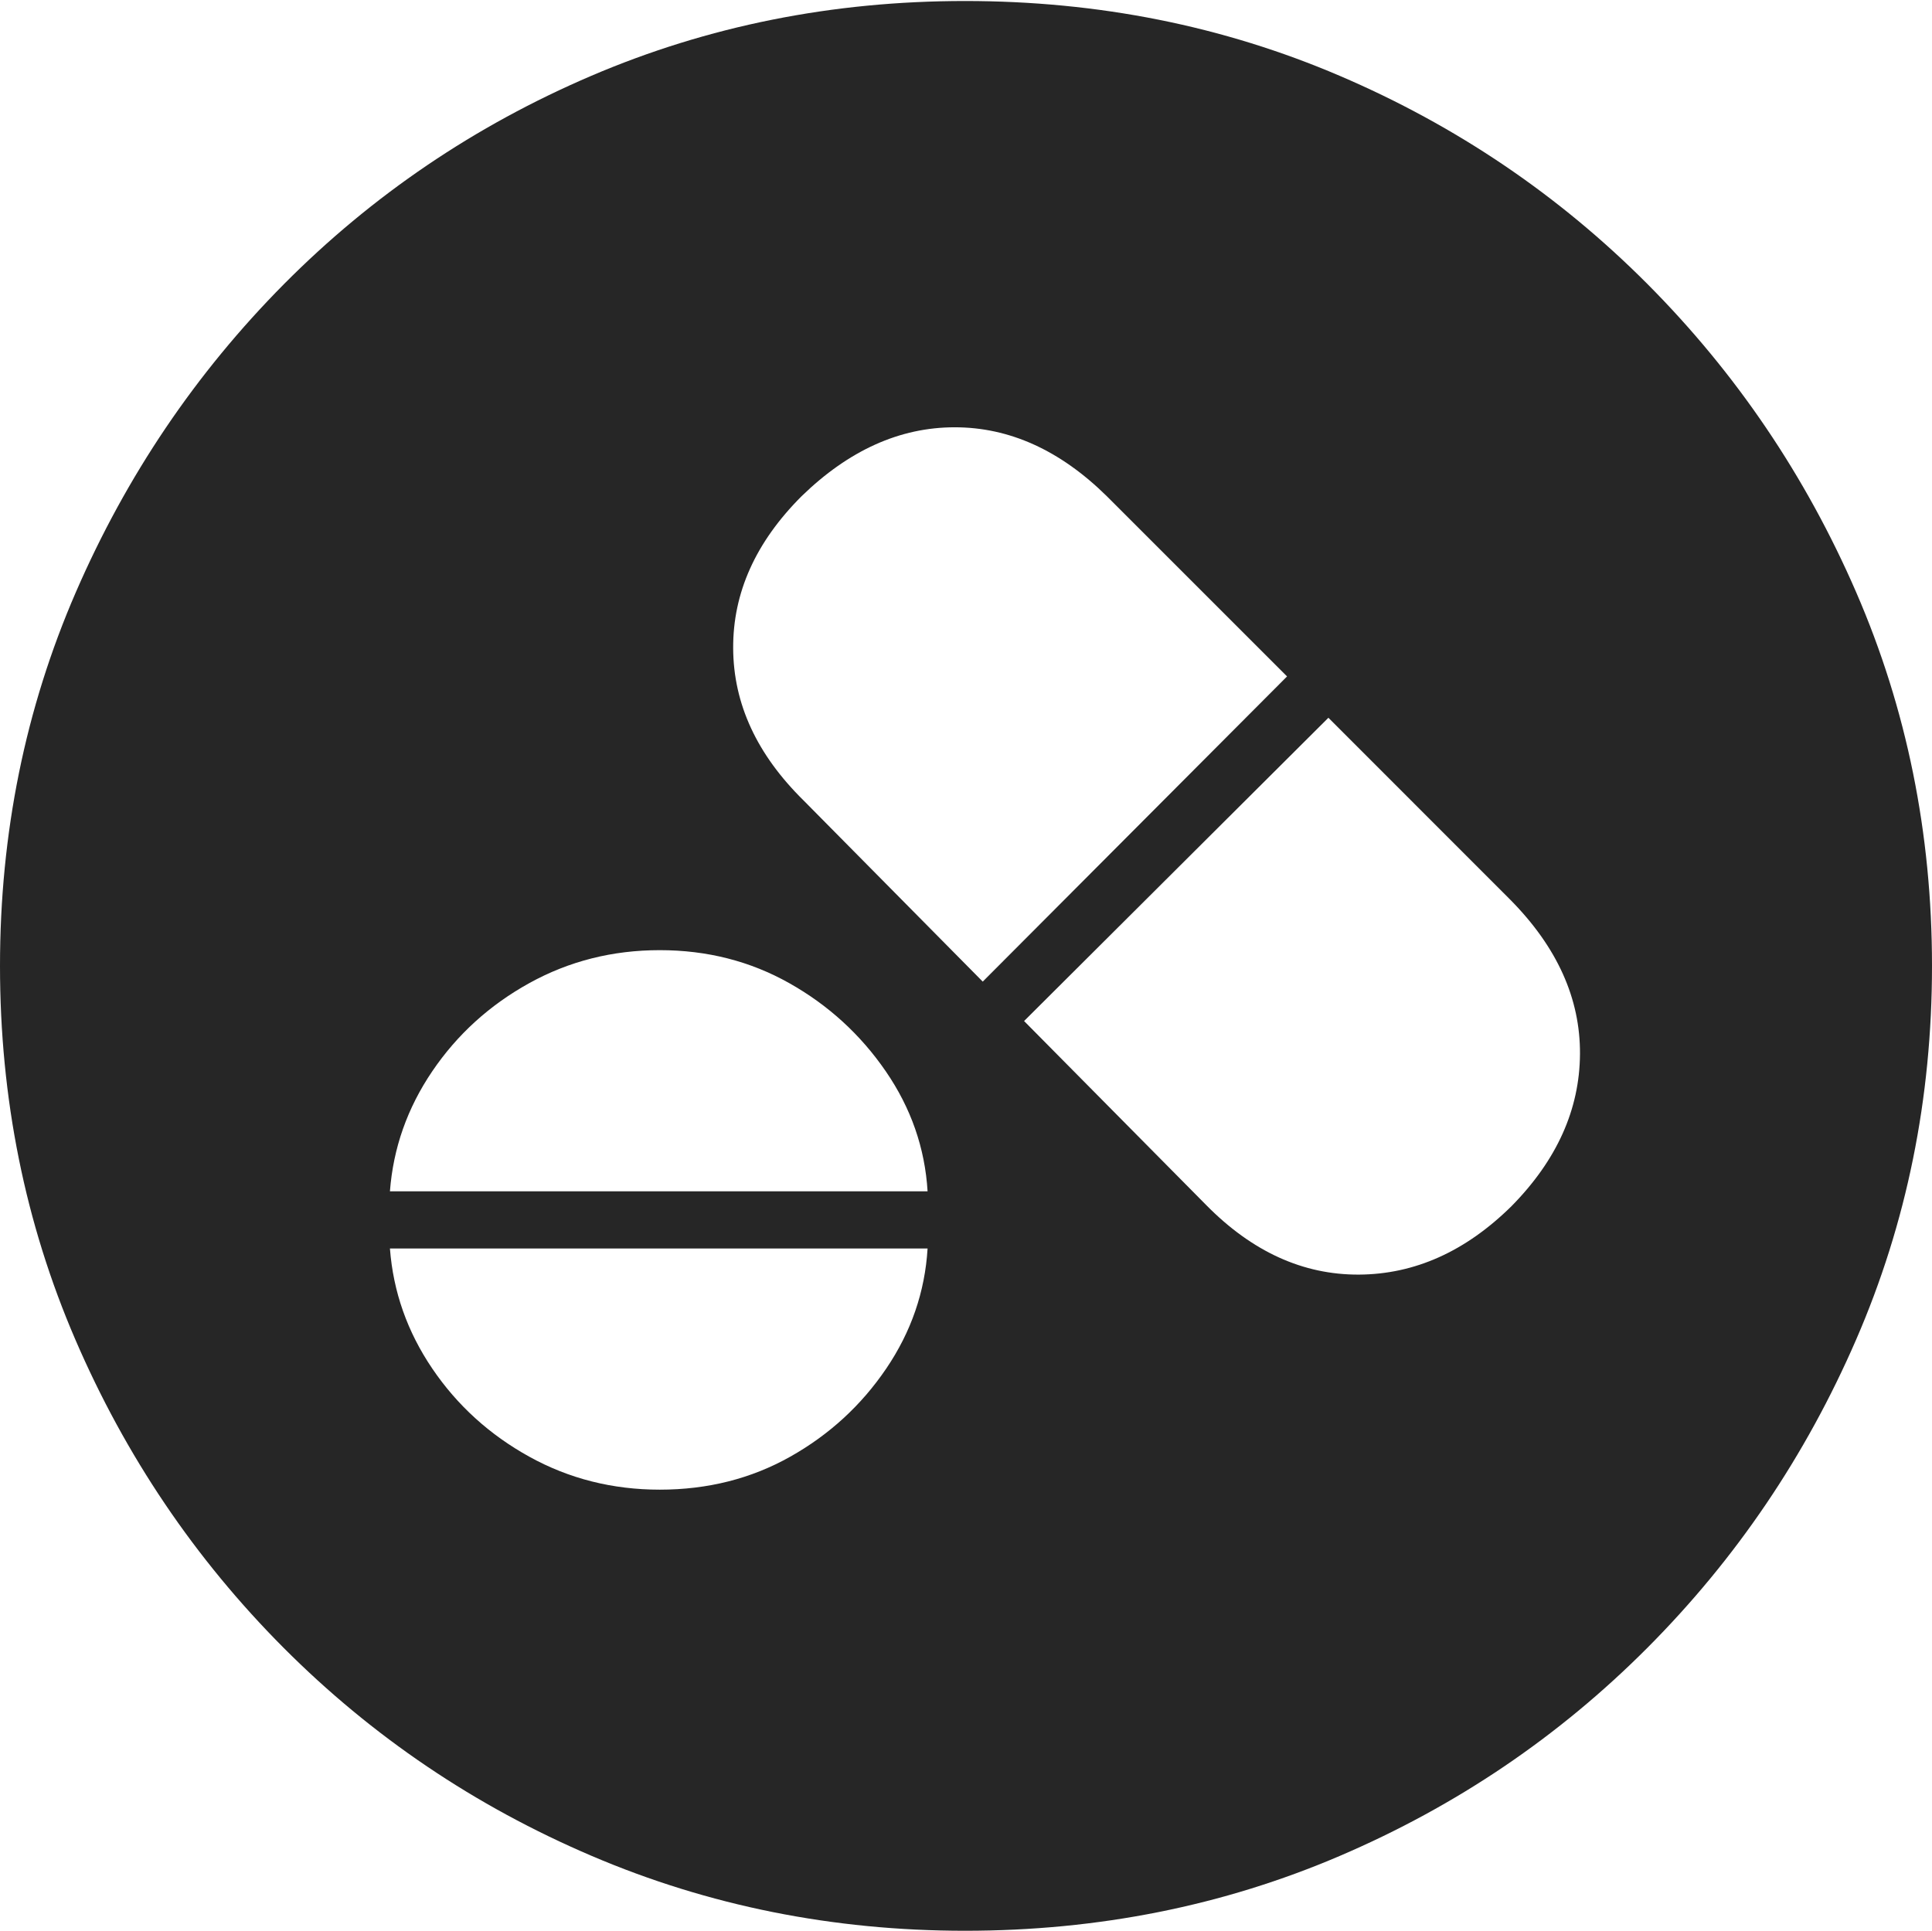 <?xml version="1.0" encoding="UTF-8"?>
<!--Generator: Apple Native CoreSVG 175-->
<!DOCTYPE svg
PUBLIC "-//W3C//DTD SVG 1.1//EN"
       "http://www.w3.org/Graphics/SVG/1.1/DTD/svg11.dtd">
<svg version="1.1" xmlns="http://www.w3.org/2000/svg" xmlns:xlink="http://www.w3.org/1999/xlink" width="19.16" height="19.15">
 <g>
  <rect height="19.15" opacity="0" width="19.16" x="0" y="0"/>
  <path d="M9.57 19.15Q11.553 19.15 13.286 18.408Q15.02 17.666 16.338 16.343Q17.656 15.02 18.408 13.286Q19.16 11.553 19.16 9.58Q19.16 7.607 18.408 5.874Q17.656 4.141 16.338 2.817Q15.02 1.494 13.286 0.752Q11.553 0.01 9.57 0.01Q7.598 0.01 5.864 0.752Q4.131 1.494 2.817 2.817Q1.504 4.141 0.752 5.874Q0 7.607 0 9.58Q0 11.553 0.747 13.286Q1.494 15.02 2.812 16.343Q4.131 17.666 5.869 18.408Q7.607 19.15 9.57 19.15ZM9.746 9.736L7.969 7.939Q7.275 7.256 7.271 6.431Q7.266 5.605 7.949 4.922Q8.652 4.238 9.468 4.238Q10.283 4.238 10.977 4.922L12.764 6.709ZM10.156 10.127L13.174 7.119L14.98 8.926Q15.674 9.629 15.669 10.454Q15.664 11.279 14.99 11.963Q14.307 12.637 13.477 12.642Q12.646 12.646 11.963 11.953ZM3.867 11.816Q3.916 11.172 4.287 10.625Q4.658 10.078 5.249 9.751Q5.84 9.424 6.543 9.424Q7.246 9.424 7.827 9.751Q8.408 10.078 8.784 10.625Q9.16 11.172 9.199 11.816ZM3.867 12.383L9.199 12.383Q9.16 13.027 8.789 13.574Q8.418 14.121 7.837 14.448Q7.256 14.775 6.543 14.775Q5.84 14.775 5.249 14.448Q4.658 14.121 4.287 13.574Q3.916 13.027 3.867 12.383Z" fill="rgba(0,0,0,0.85)"/>
 </g>
</svg>
